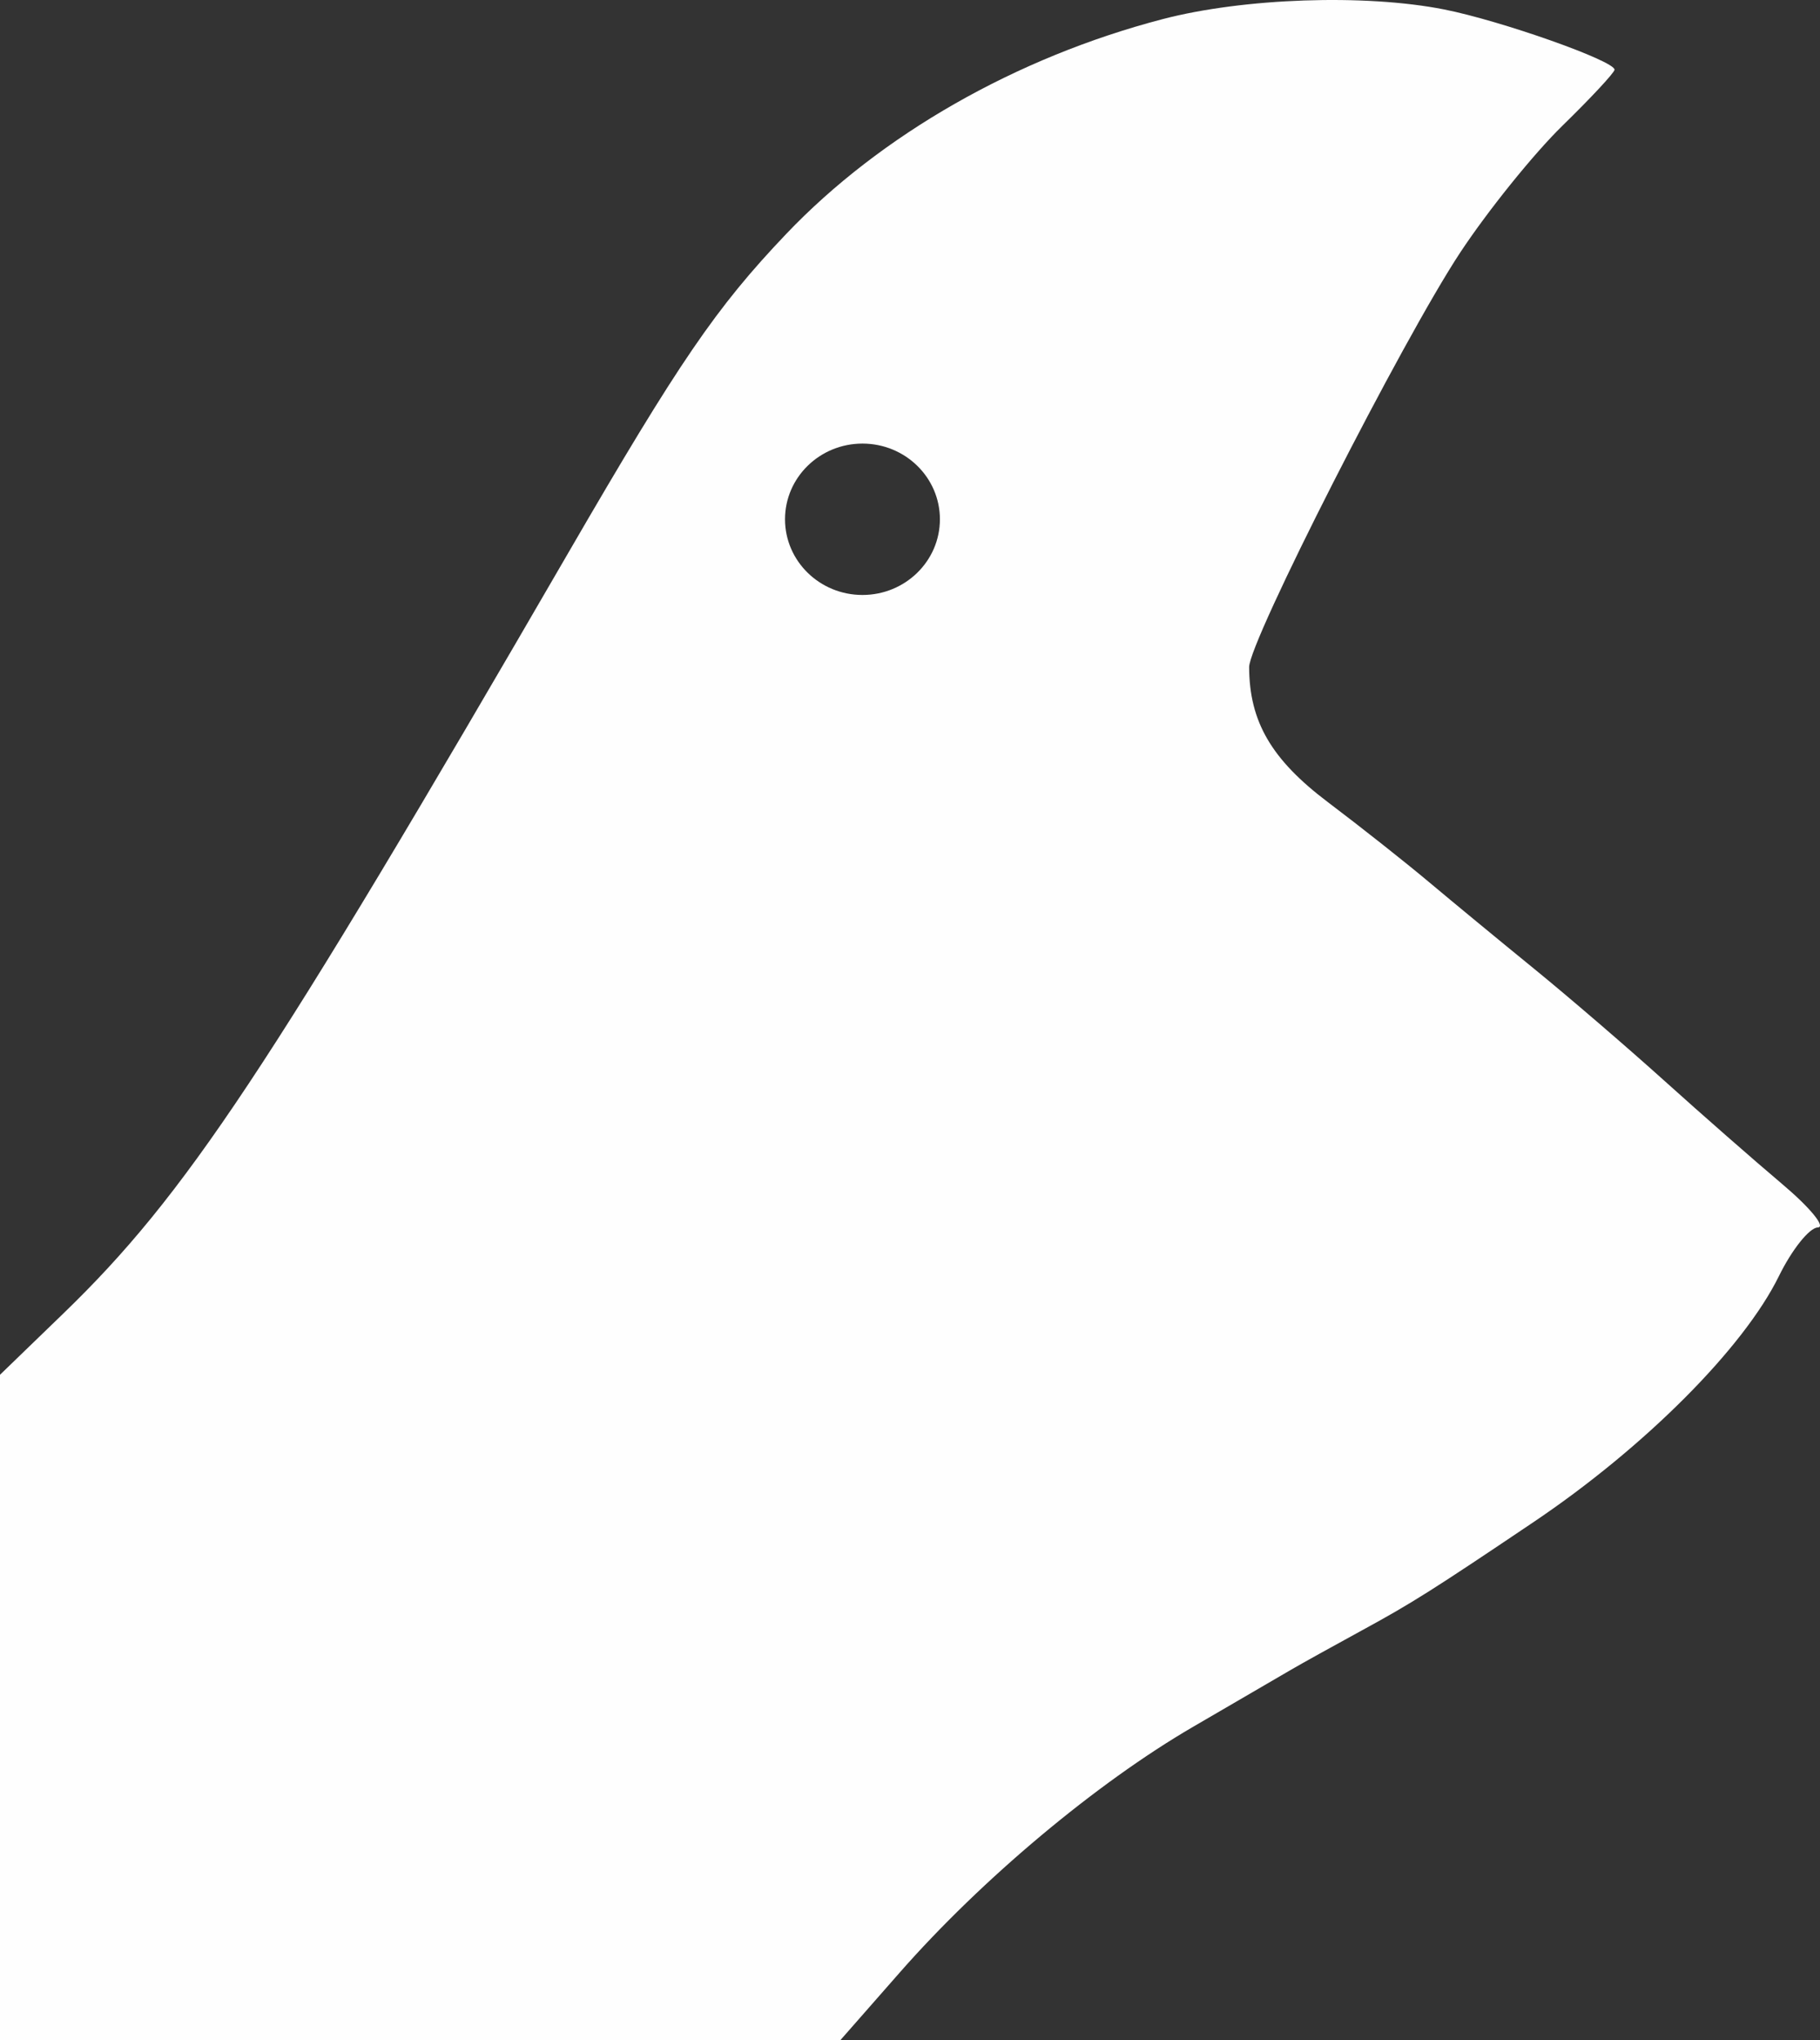 <?xml version="1.0" encoding="utf-8"?>
<svg xmlns="http://www.w3.org/2000/svg" viewBox="1 74.118 179.22 200.882" width="179.22px" height="200.882px" preserveAspectRatio="none"><rect x="1" y="74.118" width="179.22" height="200.882" fill="#333333" stroke="none"/><path xmlns="http://www.w3.org/2000/svg" d="M 143.201 75.047 C 148.822 76.159 160.008 80.113 159.988 80.983 C 159.982 81.267 157.672 83.75 154.854 86.5 C 152.036 89.25 147.503 94.875 144.78 99 C 139.101 107.603 123.997 137.269 124.006 139.804 C 124.023 145.174 126.203 148.911 131.767 153.108 C 134.92 155.487 139.394 159.023 141.709 160.967 C 144.024 162.91 148.68 166.75 152.056 169.5 C 155.431 172.25 161.19 177.2 164.853 180.5 C 168.516 183.8 173.76 188.397 176.507 190.715 C 179.253 193.033 180.825 194.953 180 194.981 C 179.175 195.008 177.454 197.162 176.177 199.766 C 172.693 206.863 162.957 216.623 151.999 224 C 142.036 230.708 140.037 231.97 135.152 234.633 C 132.261 236.21 129.126 237.95 128.186 238.5 C 127.247 239.05 122.883 241.591 118.489 244.148 C 108.976 249.682 97.676 259.145 89.611 268.33 L 83.756 275 L 1 275 L 1 209.485 L 7.25 203.44 C 19.261 191.823 27.322 179.678 56.993 128.5 C 67.862 109.753 71.52 104.4 78.415 97.159 C 87.717 87.388 101.085 79.76 115.5 75.998 C 123.472 73.918 135.412 73.508 143.201 75.047 Z M 85.929 117.796 C 81.717 117.796 78.303 121.133 78.303 125.249 C 78.303 129.365 81.717 132.702 85.929 132.702 C 90.141 132.702 93.555 129.365 93.555 125.249 C 93.555 121.133 90.141 117.796 85.929 117.796 Z" stroke="none" fill-rule="evenodd" id="object-0" style="fill: rgb(254, 254, 254);" transform="matrix(1, 0, 0, 1, -1.7763568394002505e-15, 0)"/></svg>